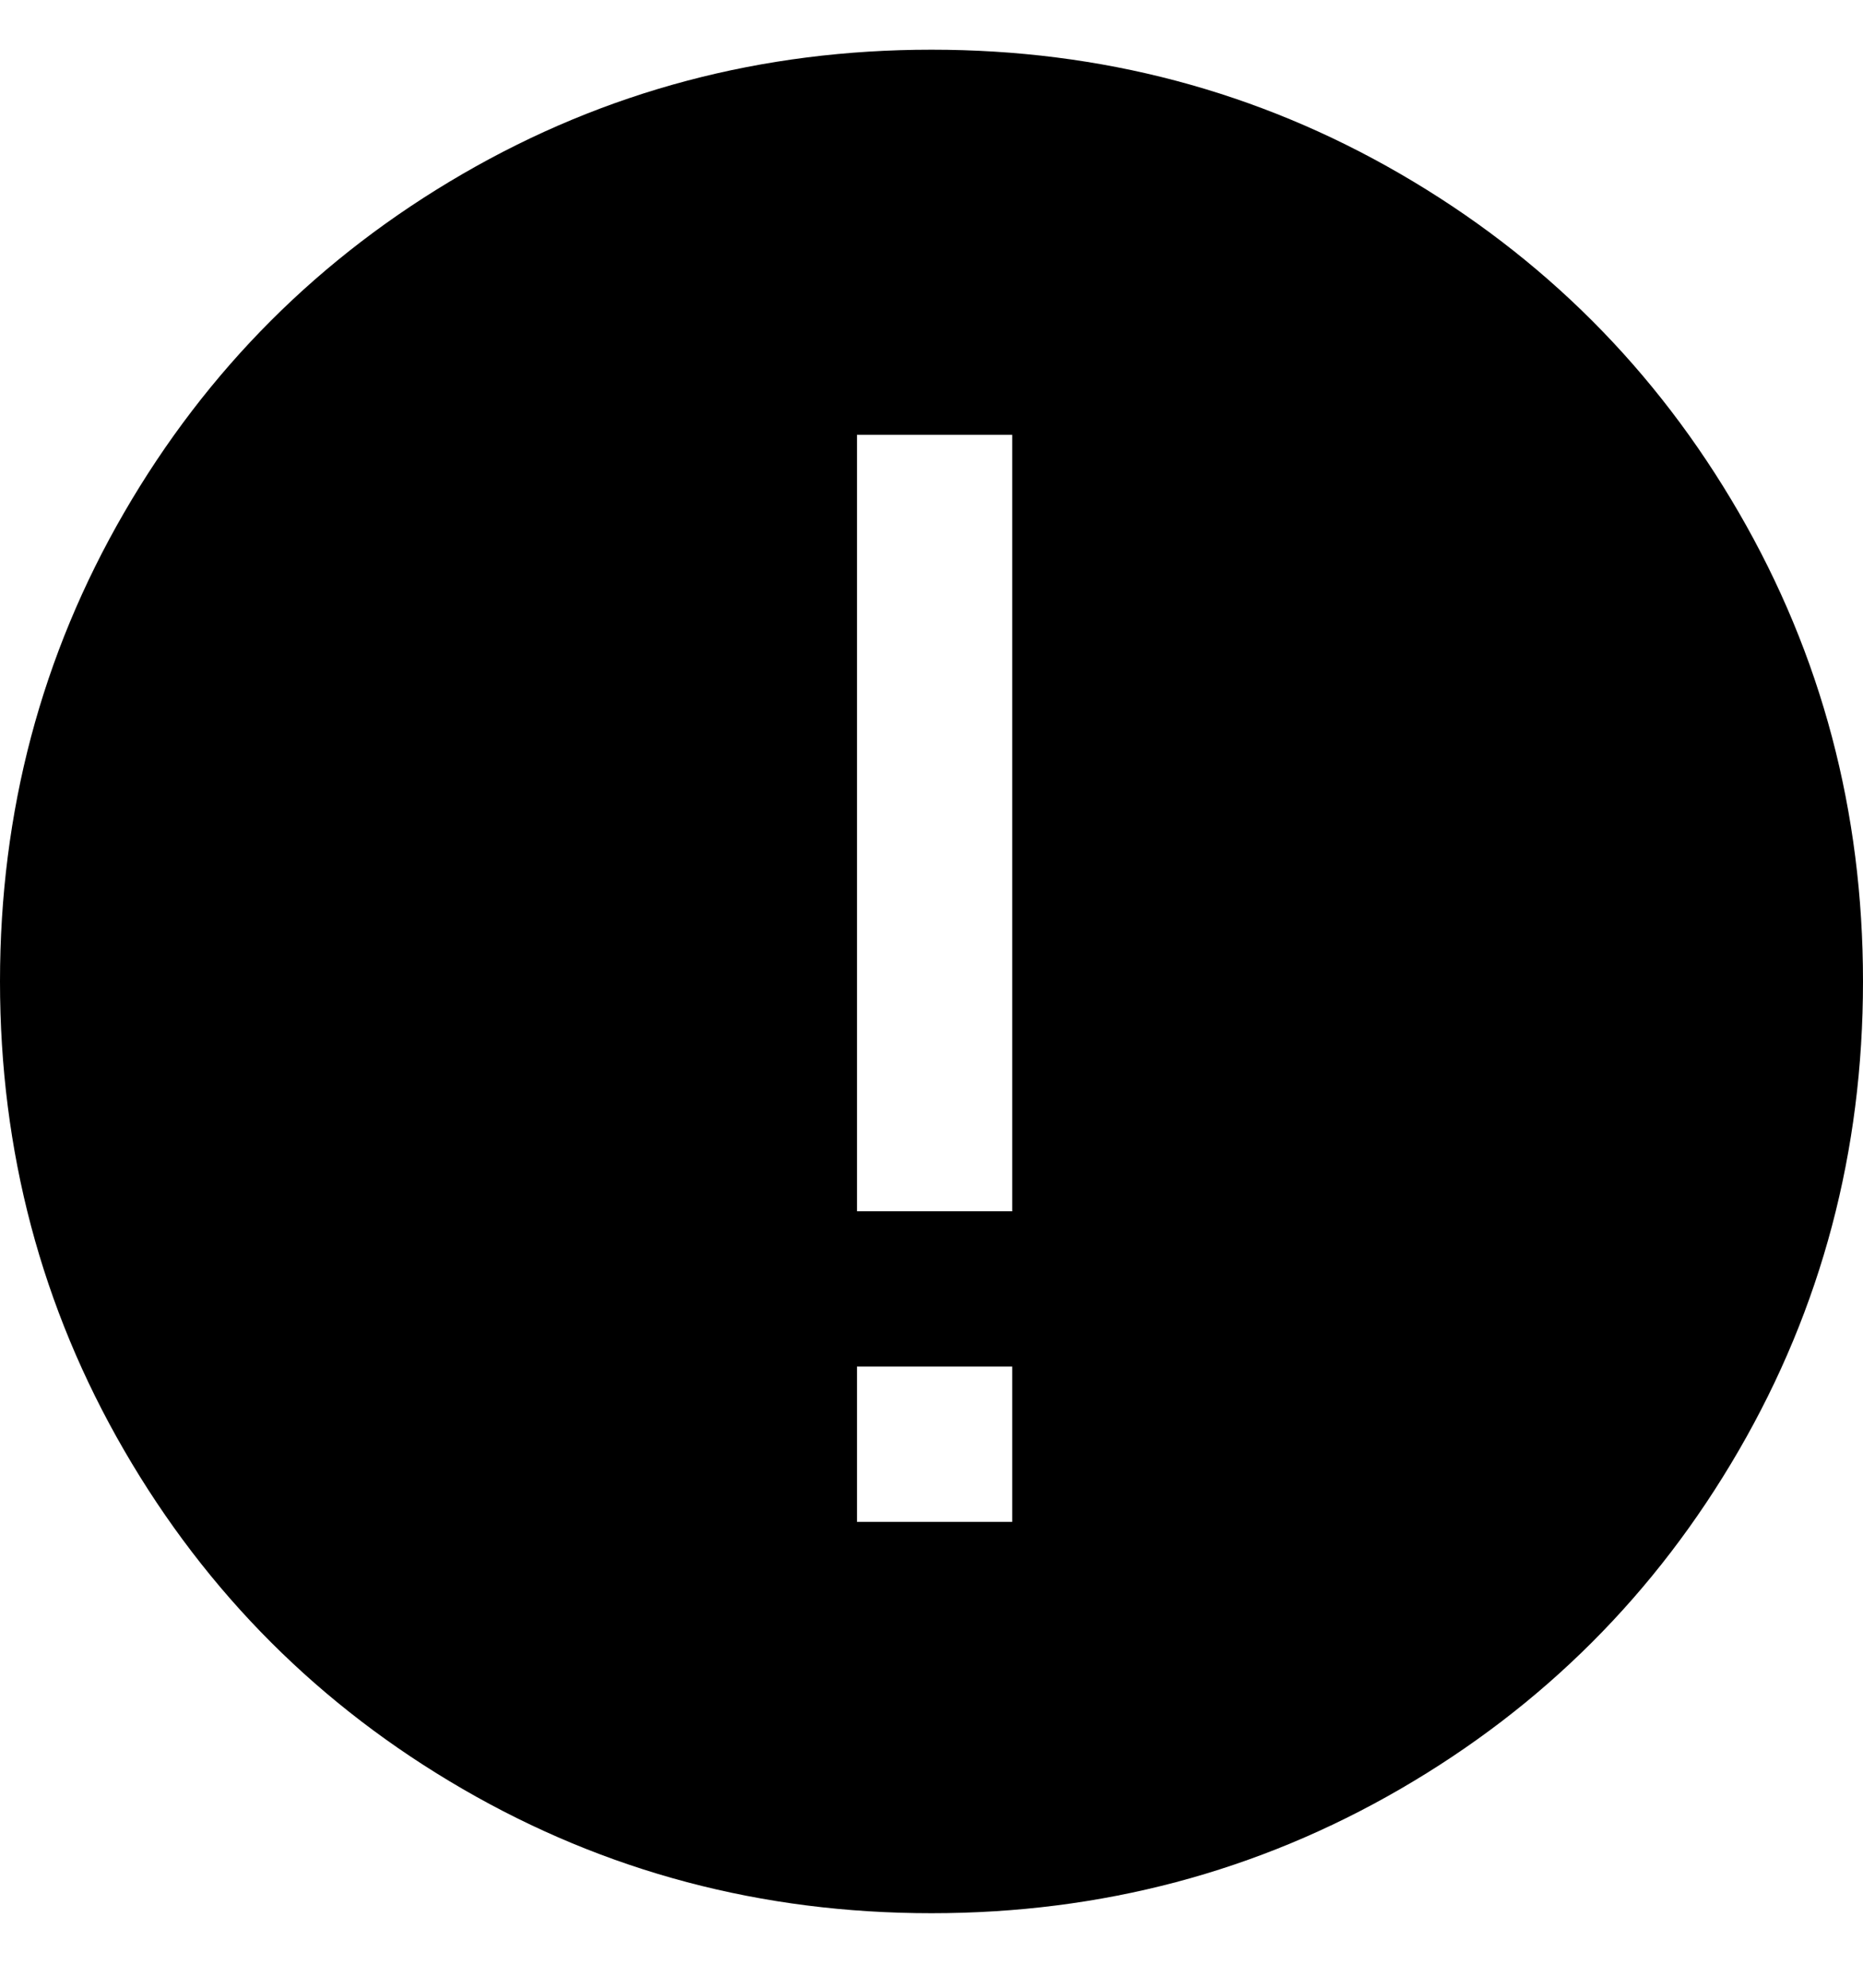 <svg viewBox="0 0 300 320" xmlns="http://www.w3.org/2000/svg"><path d="M300 158q0 41-20 75.5T225.5 288Q191 308 150 308t-75.5-20Q40 268 20 233.5T0 158q0-41 20-75.5T74.5 28Q109 8 150 8t75.5 20Q260 48 280 82.5t20 75.5zM163 70h-25v125h25V70zm0 150h-25v25h25v-25z"/></svg>